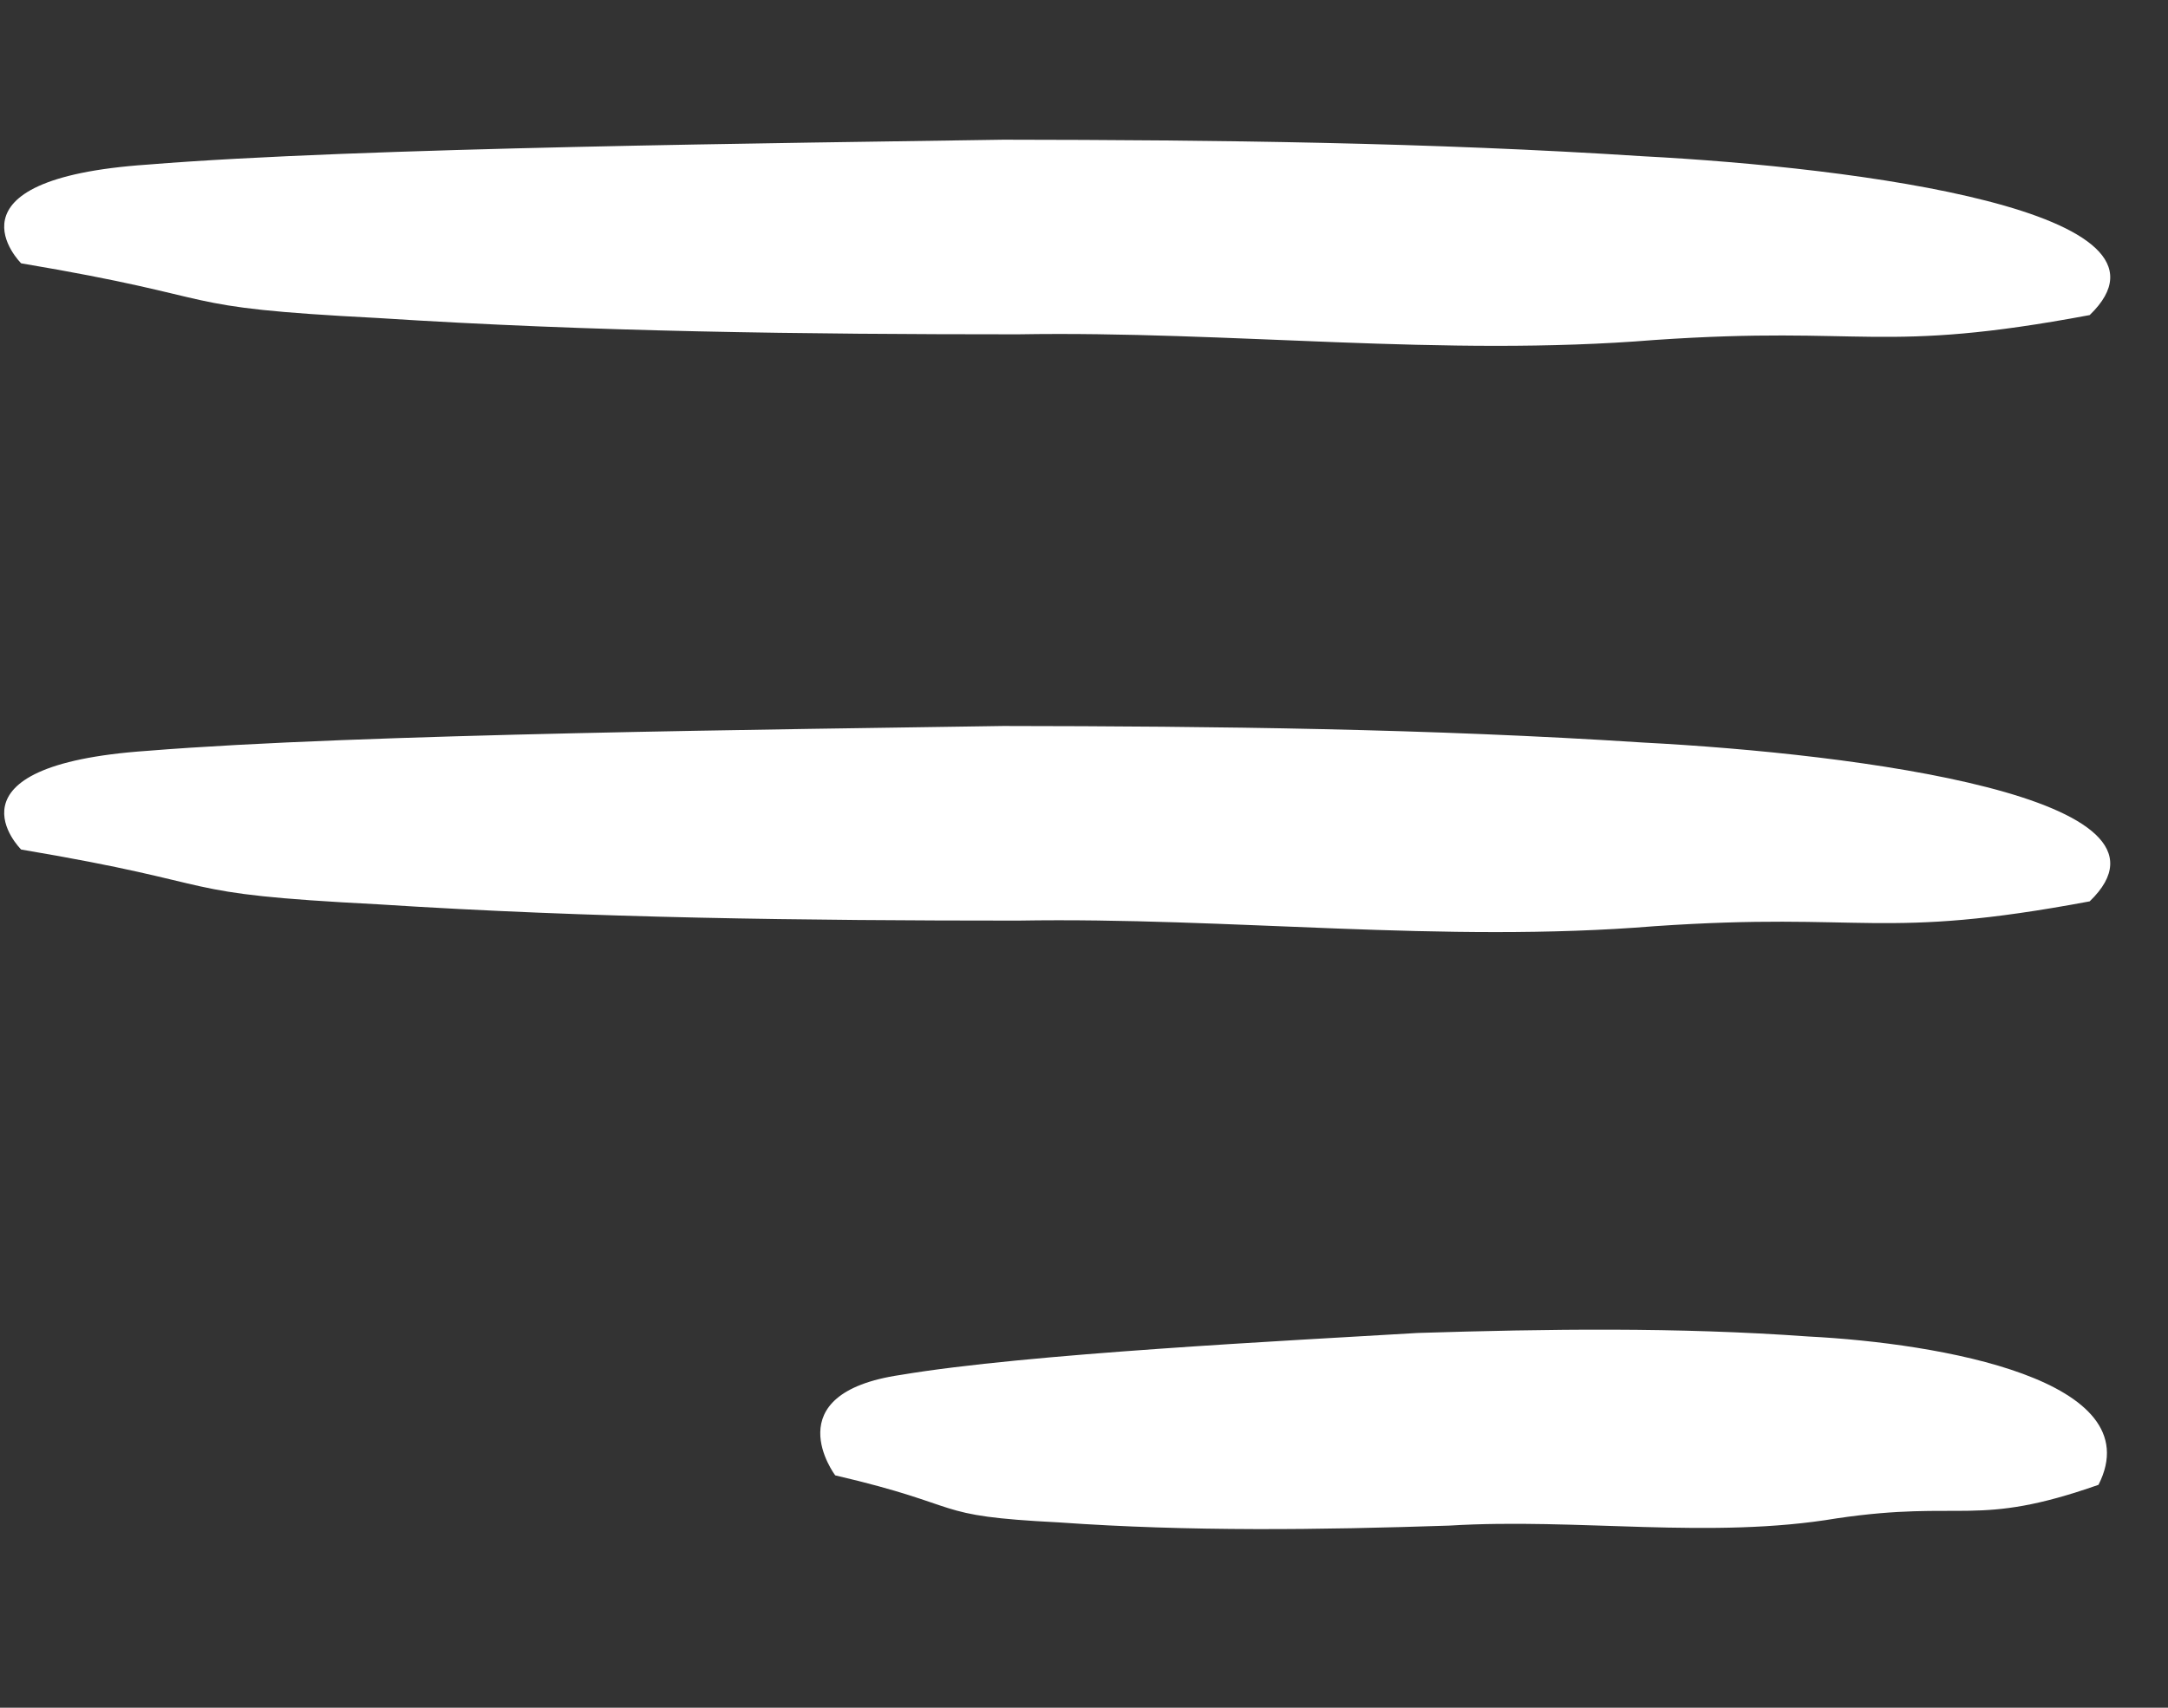 <svg width="33" height="26" viewBox="0 0 33 26" fill="none" xmlns="http://www.w3.org/2000/svg">
<rect x="0" y="0" width="33" height="26" fill="#333333" stroke="none"/>
<path d="M31.808 4.797C28.613 5.395 28.411 4.955 25.187 5.176C21.967 5.438 18.729 5.035 15.493 5.09C12.254 5.09 9.011 5.052 5.756 4.842C2.503 4.674 3.603 4.561 0.322 4.009C0.322 4.009 -0.976 2.726 2.247 2.506C5.467 2.244 12.037 2.178 15.273 2.127C18.513 2.131 21.755 2.168 25.011 2.379C28.263 2.549 33.448 3.216 31.808 4.797Z" fill="white"/>
<path d="M31.808 13.723C28.613 14.321 28.411 13.88 25.187 14.101C21.967 14.364 18.729 13.961 15.493 14.016C12.254 14.016 9.011 13.978 5.756 13.768C2.503 13.6 3.603 13.486 0.322 12.934C0.322 12.934 -0.976 11.652 2.247 11.431C5.467 11.17 12.037 11.104 15.273 11.053C18.513 11.057 21.755 11.094 25.011 11.305C28.263 11.475 33.448 12.142 31.808 13.723Z" fill="white"/>
<path d="M31.942 22.606C30.07 23.264 29.896 22.831 27.962 23.116C26.035 23.441 24.02 23.107 22.06 23.227C20.091 23.292 18.116 23.32 16.113 23.178C14.117 23.077 14.771 22.942 12.713 22.462C12.713 22.462 11.775 21.217 13.708 20.933C15.635 20.609 19.62 20.411 21.581 20.294C23.551 20.233 25.526 20.204 27.529 20.348C29.526 20.45 32.755 21.007 31.942 22.606Z" fill="white"/>
</svg>
